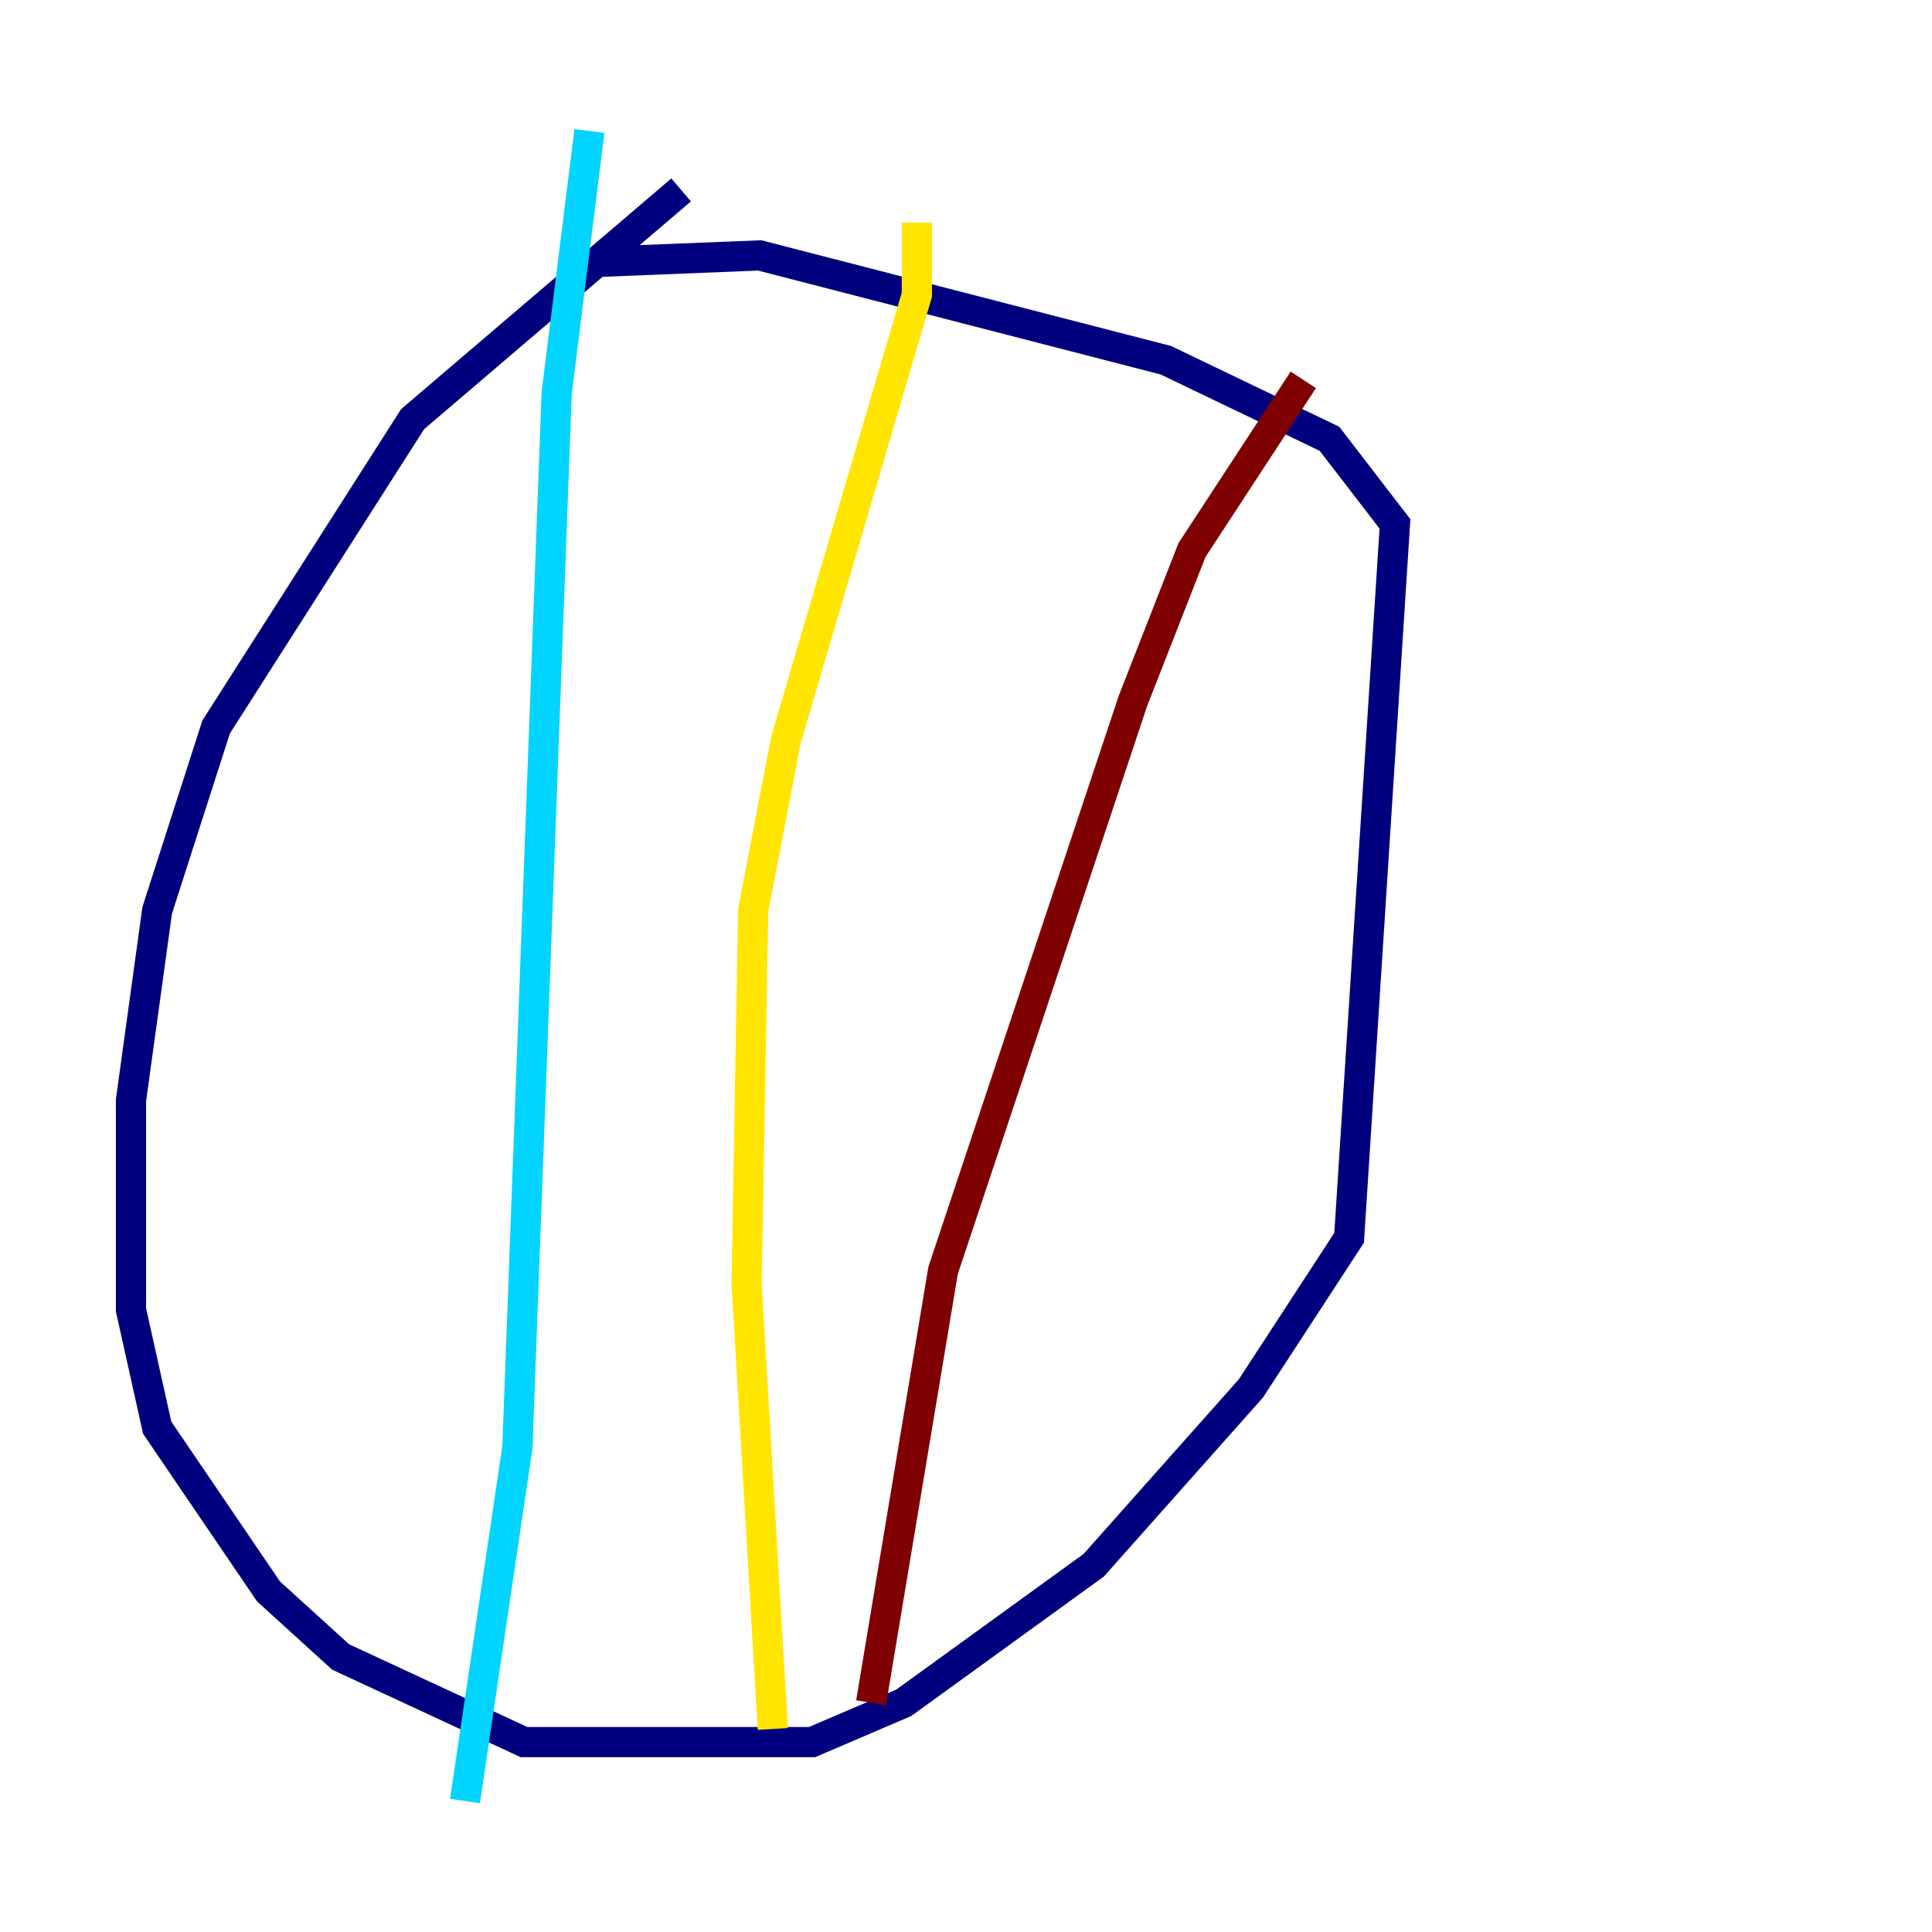 <?xml version="1.0" encoding="utf-8" ?>
<svg baseProfile="tiny" height="128" version="1.2" viewBox="0,0,128,128" width="128" xmlns="http://www.w3.org/2000/svg" xmlns:ev="http://www.w3.org/2001/xml-events" xmlns:xlink="http://www.w3.org/1999/xlink"><defs /><polyline fill="none" points="45.125,12.583 27.336,27.77 14.319,48.163 10.414,60.312 8.678,72.895 8.678,86.78 10.414,94.59 17.79,105.437 22.563,109.776 34.712,115.417 53.803,115.417 59.878,112.814 72.461,103.702 82.875,91.986 89.383,82.007 92.42,34.712 88.081,29.071 77.234,23.864 50.332,16.922 39.485,17.356" stroke="#00007f" stroke-width="2" /><polyline fill="none" points="39.051,8.678 36.881,26.034 34.278,95.891 30.807,119.322" stroke="#00d4ff" stroke-width="2" /><polyline fill="none" points="60.746,14.752 60.746,19.525 52.068,49.031 49.898,60.312 49.464,85.044 51.2,114.549" stroke="#ffe500" stroke-width="2" /><polyline fill="none" points="86.346,25.166 78.969,36.447 75.064,46.427 62.481,84.176 57.709,112.814" stroke="#7f0000" stroke-width="2" /></svg>